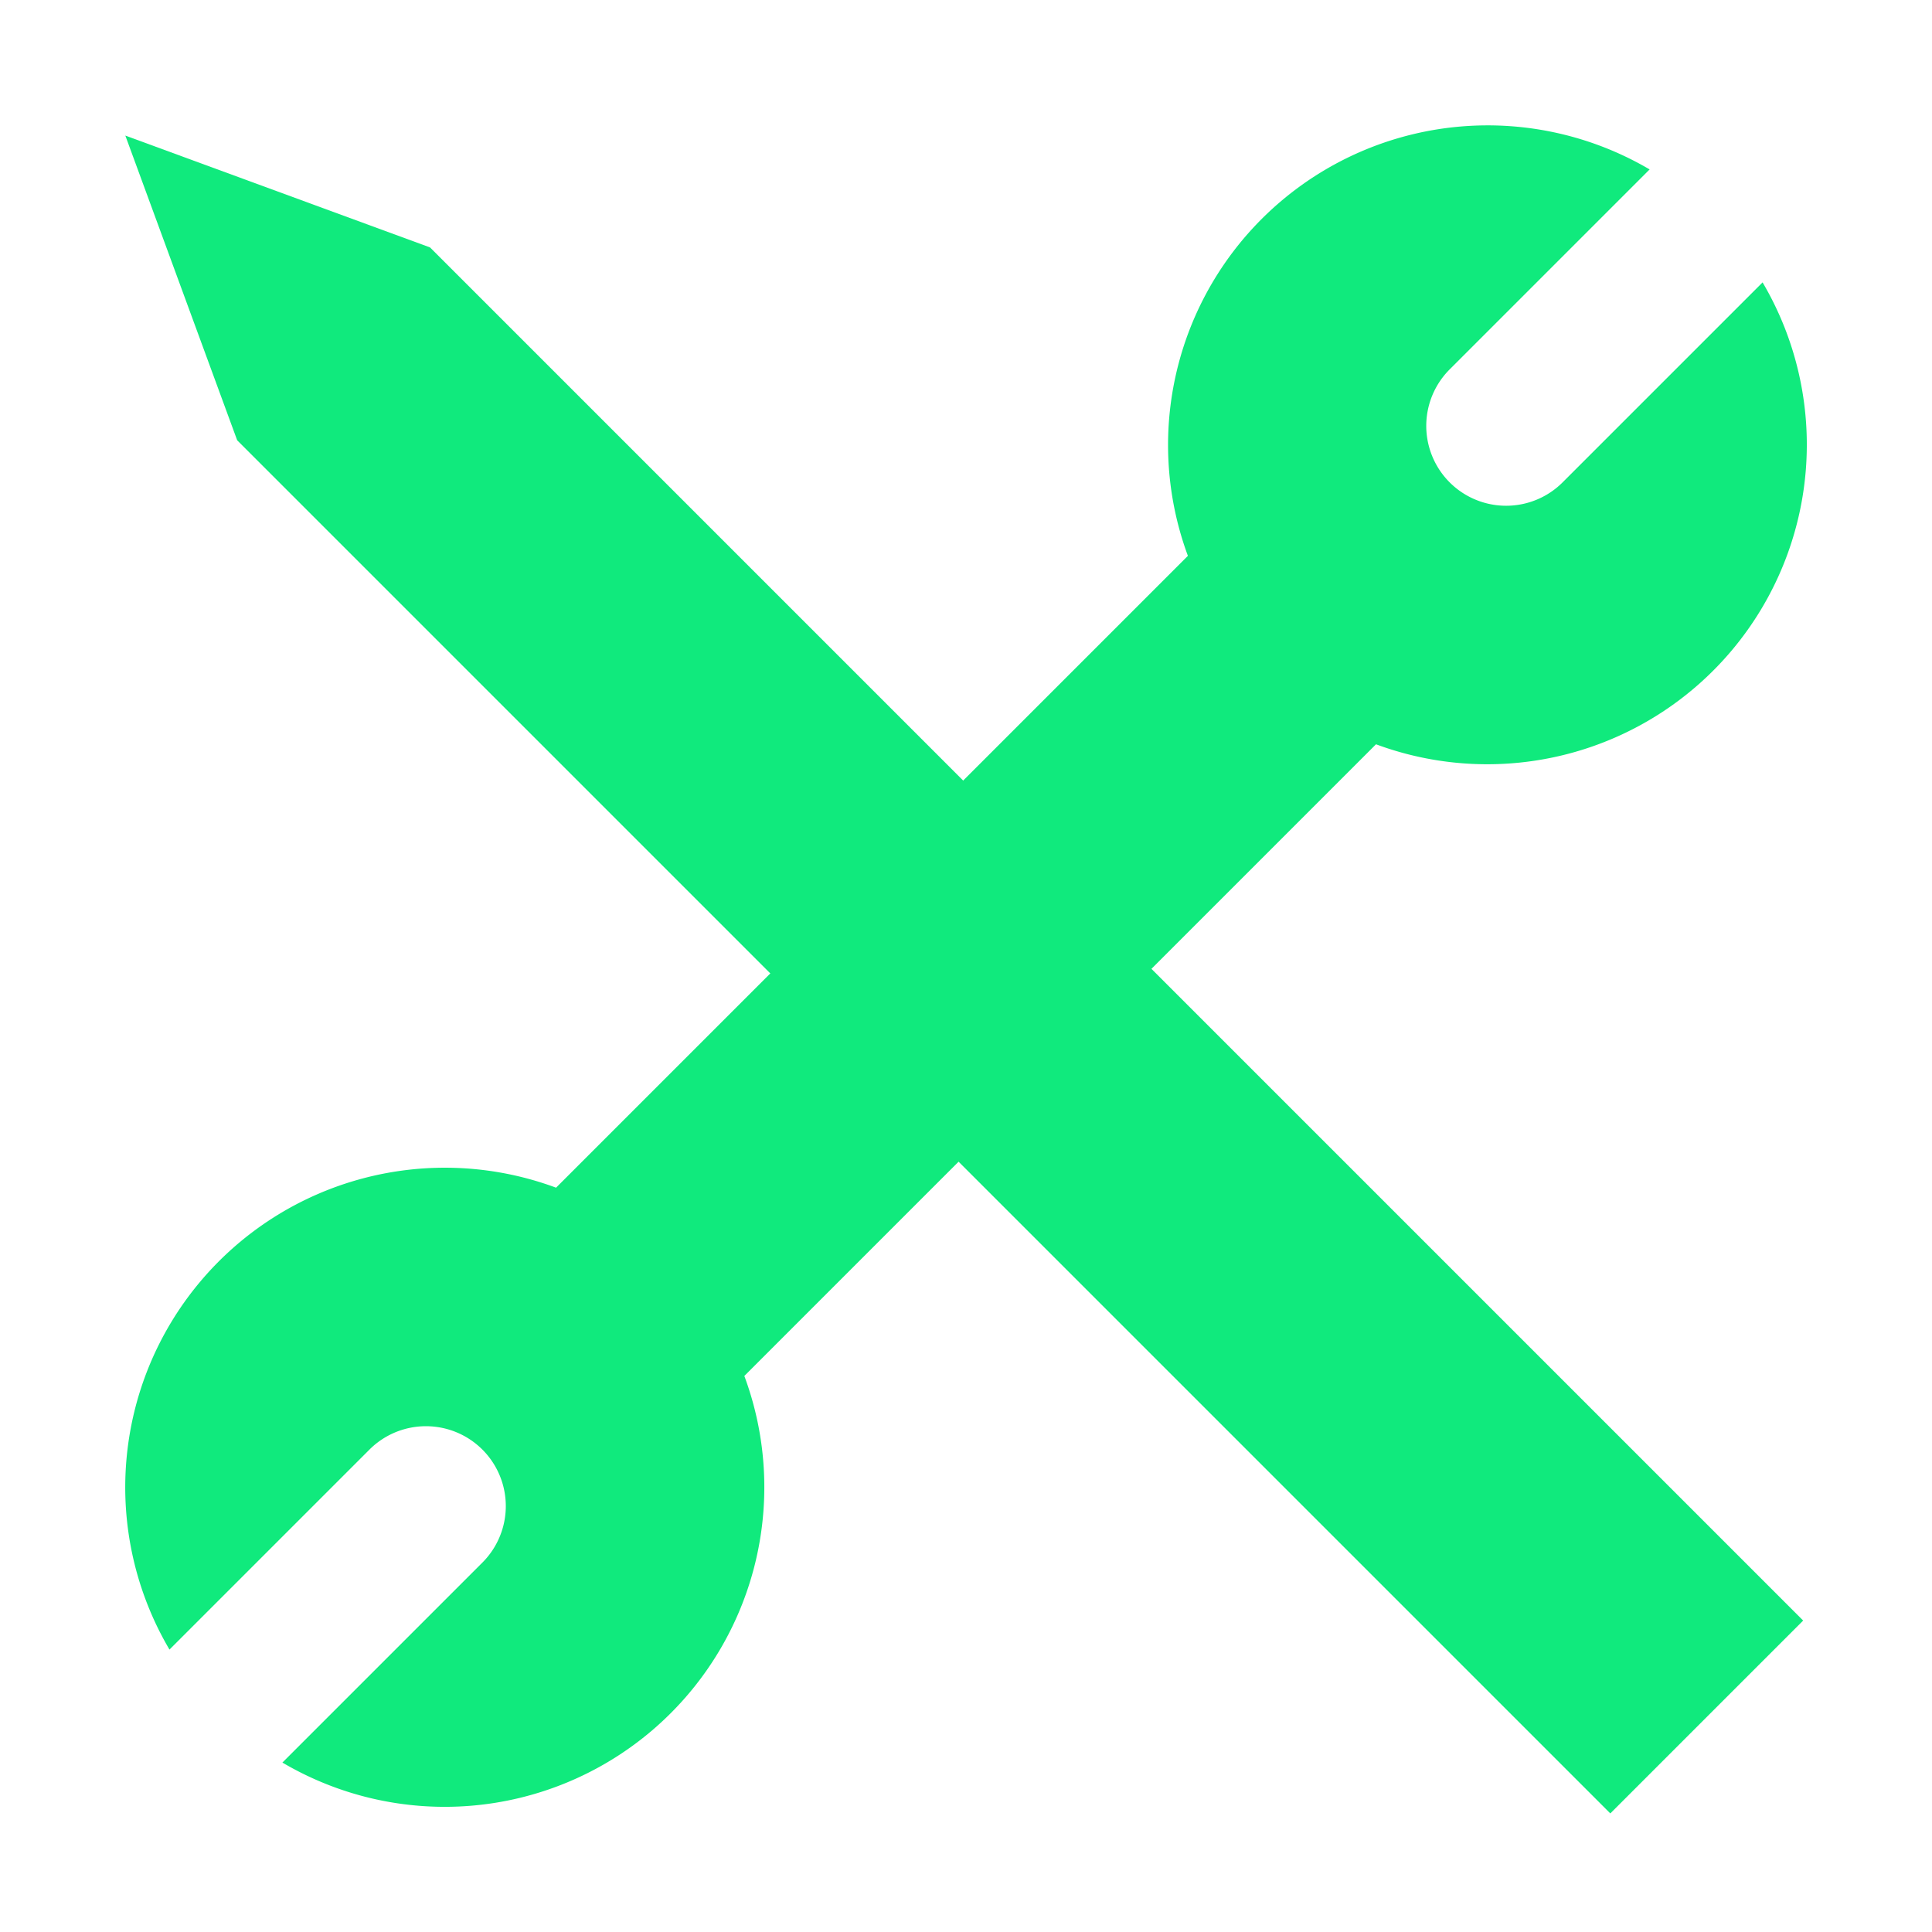 <svg xmlns="http://www.w3.org/2000/svg" width="48" height="48" viewBox="0 0 48 48">
  <g id="Group_988" data-name="Group 988" transform="translate(-11.717 -13.029)">
    <path id="Path_275" data-name="Path 275" d="M11.245,37.1A7.941,7.941,0,0,1,9.922,52.007V44.98a1.984,1.984,0,1,0-3.969,0v7.026A7.941,7.941,0,0,1,4.63,37.1v-22.2A7.941,7.941,0,0,1,5.953,0V7.026a1.984,1.984,0,0,0,3.969,0V0a7.941,7.941,0,0,1,1.323,14.906Z" transform="translate(48.492 13.029) rotate(45)" fill="#10EA7D" fill-rule="evenodd"/>
    <path id="Path_276" data-name="Path 276" d="M0,7.318,3.388,0,6.776,7.318V55.564H0Z" transform="translate(12.435 18.793) rotate(-45)" fill="#10EA7D" fill-rule="evenodd"/>
  </g>
</svg>
